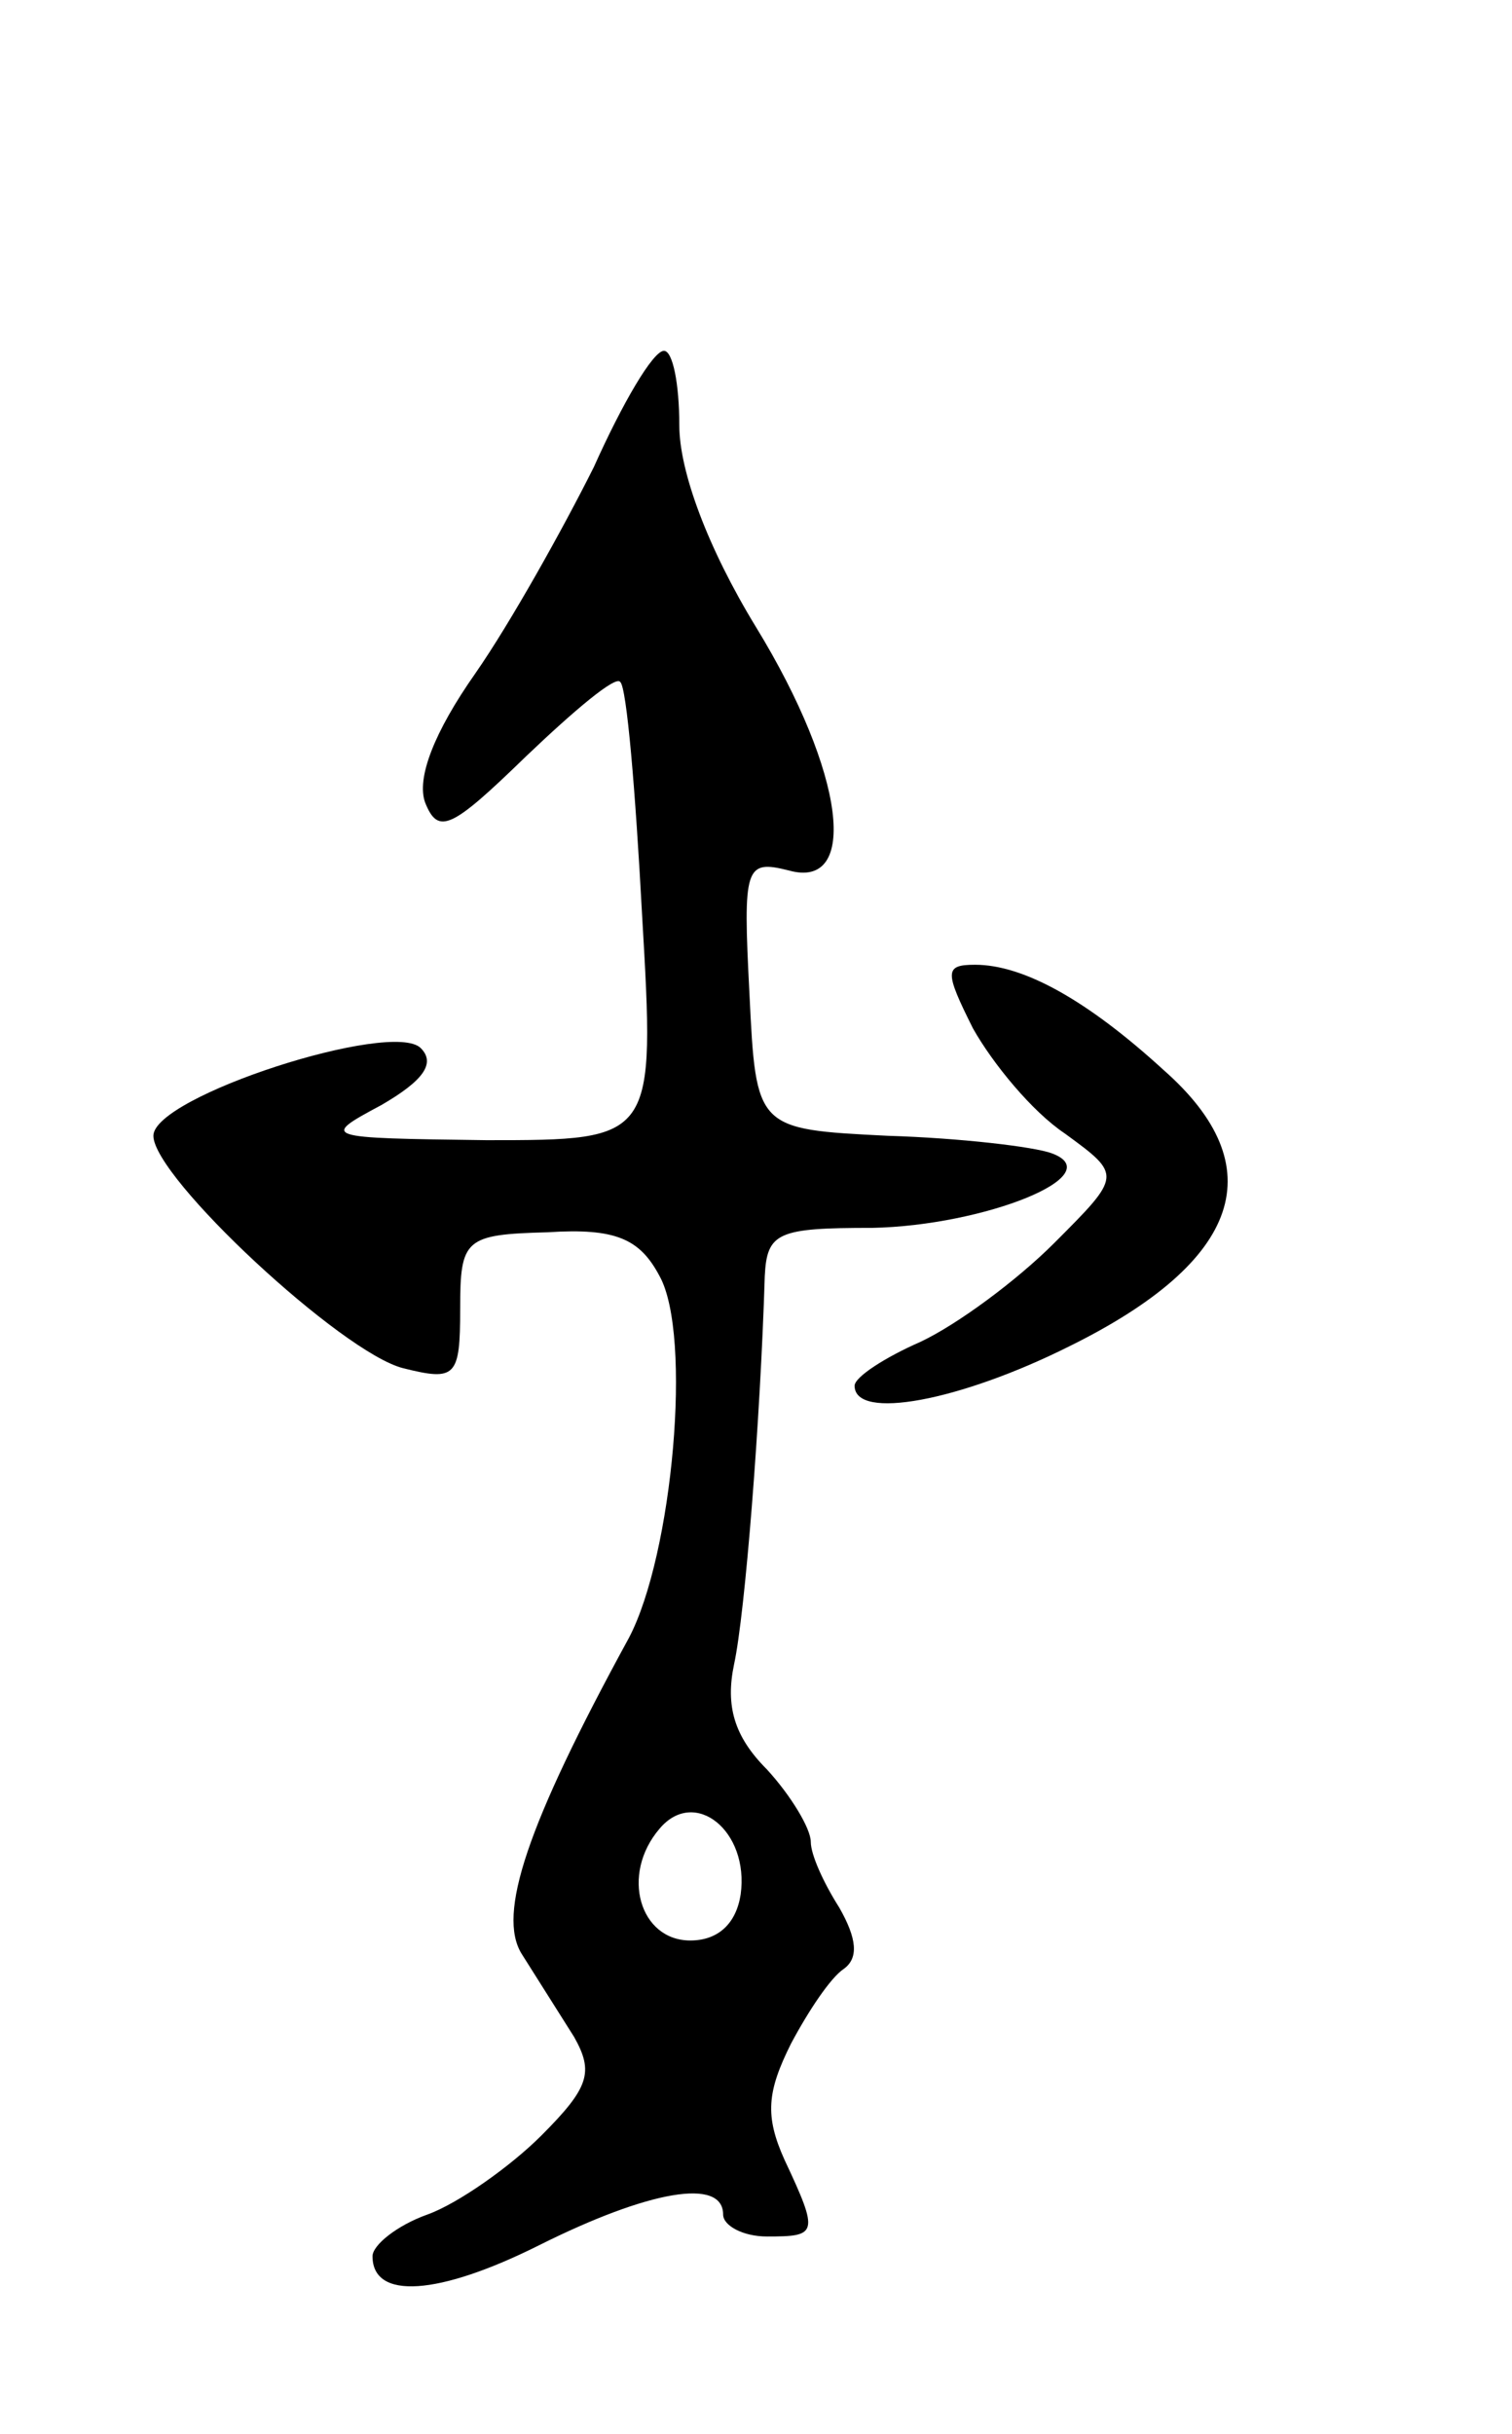 <svg version="1.0" xmlns="http://www.w3.org/2000/svg"
 width="69pt" height="111pt" viewBox="0 0 69 111"
 preserveAspectRatio="xMidYMid meet">
<g transform="translate(0,111) scale(0.1,-0.1)"
fill="#000000" stroke="none">
<path d="M271 897 c-14 -28 -38 -71 -54 -94 -19 -27 -27 -48 -23 -59 6 -15 12
-12 46 21 22 21 41 37 43 34 3 -2 7 -50 10 -106 6 -103 6 -103 -71 -103 -75 1
-76 1 -48 16 19 11 25 19 18 26 -13 13 -122 -22 -122 -40 0 -19 86 -99 114
-106 24 -6 26 -4 26 27 0 32 2 34 40 35 31 2 42 -3 51 -20 15 -27 6 -127 -14
-165 -47 -86 -60 -126 -49 -144 7 -11 17 -27 24 -38 9 -16 7 -23 -15 -45 -14
-14 -38 -31 -52 -36 -14 -5 -25 -14 -25 -19 0 -20 30 -18 76 5 50 25 84 31 84
14 0 -5 9 -10 20 -10 23 0 24 1 8 35 -9 20 -8 31 3 53 8 15 18 30 24 34 7 5 6
14 -2 28 -7 11 -13 24 -13 30 0 6 -9 21 -20 33 -15 15 -19 29 -15 48 5 23 12
111 14 177 1 20 6 22 49 22 51 1 109 24 82 34 -8 3 -42 7 -75 8 -60 3 -60 3
-63 65 -3 58 -2 61 18 56 32 -9 26 44 -15 111 -22 36 -35 71 -35 92 0 19 -3
34 -7 34 -5 0 -19 -24 -32 -53z m67 -651 c-2 -13 -10 -21 -23 -21 -23 0 -32
30 -14 51 16 19 41 -1 37 -30z"/>
<path d="M444 641 c9 -16 27 -38 42 -48 26 -19 26 -19 -5 -50 -17 -17 -44 -37
-61 -45 -16 -7 -30 -16 -30 -20 0 -16 48 -7 98 18 79 39 93 82 43 126 -35 32
-64 48 -86 48 -14 0 -14 -3 -1 -29z"/>
</g>
</svg>
